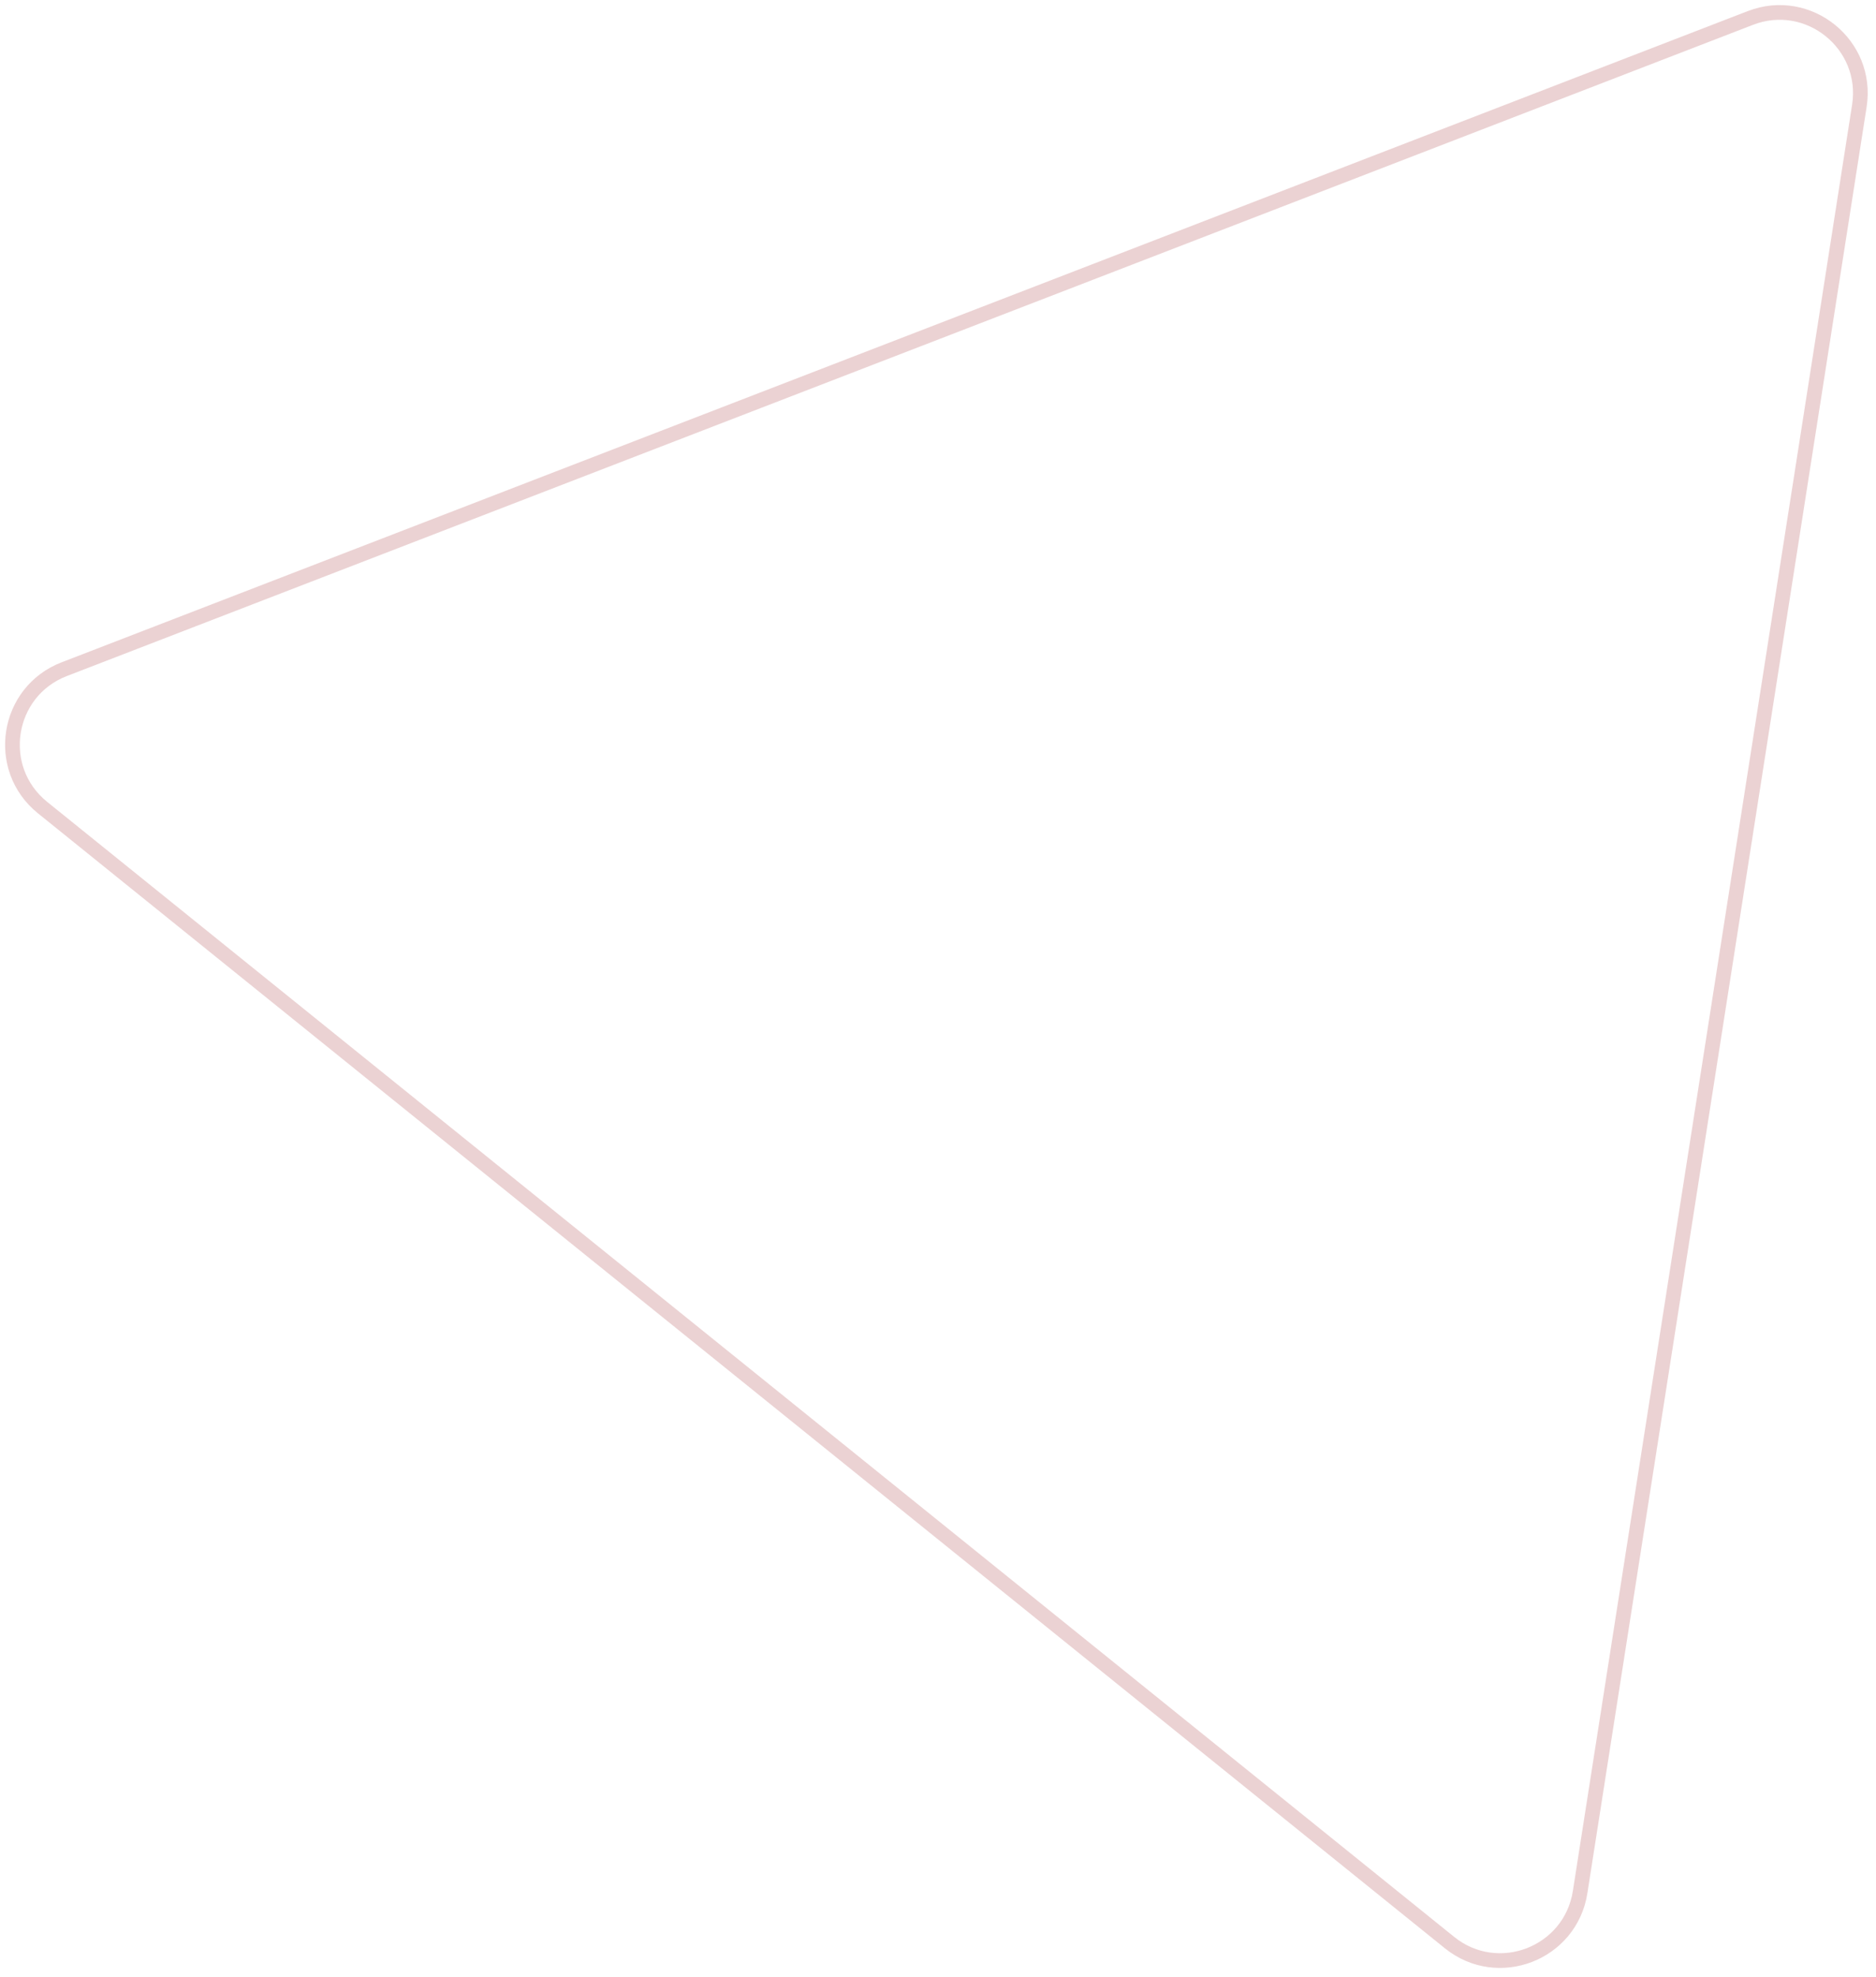 <svg width="149" height="157" viewBox="0 0 149 157" fill="none" xmlns="http://www.w3.org/2000/svg">
<path opacity="0.2" d="M139.022 1.427C143.633 -0.353 148.442 3.525 147.678 8.409L125.5 150.247C124.737 155.131 118.973 157.356 115.126 154.253L3.379 64.127C-0.468 61.024 0.486 54.92 5.097 53.139L139.022 1.427Z" stroke="#9B2226" stroke-width="1.167"/>
</svg>

